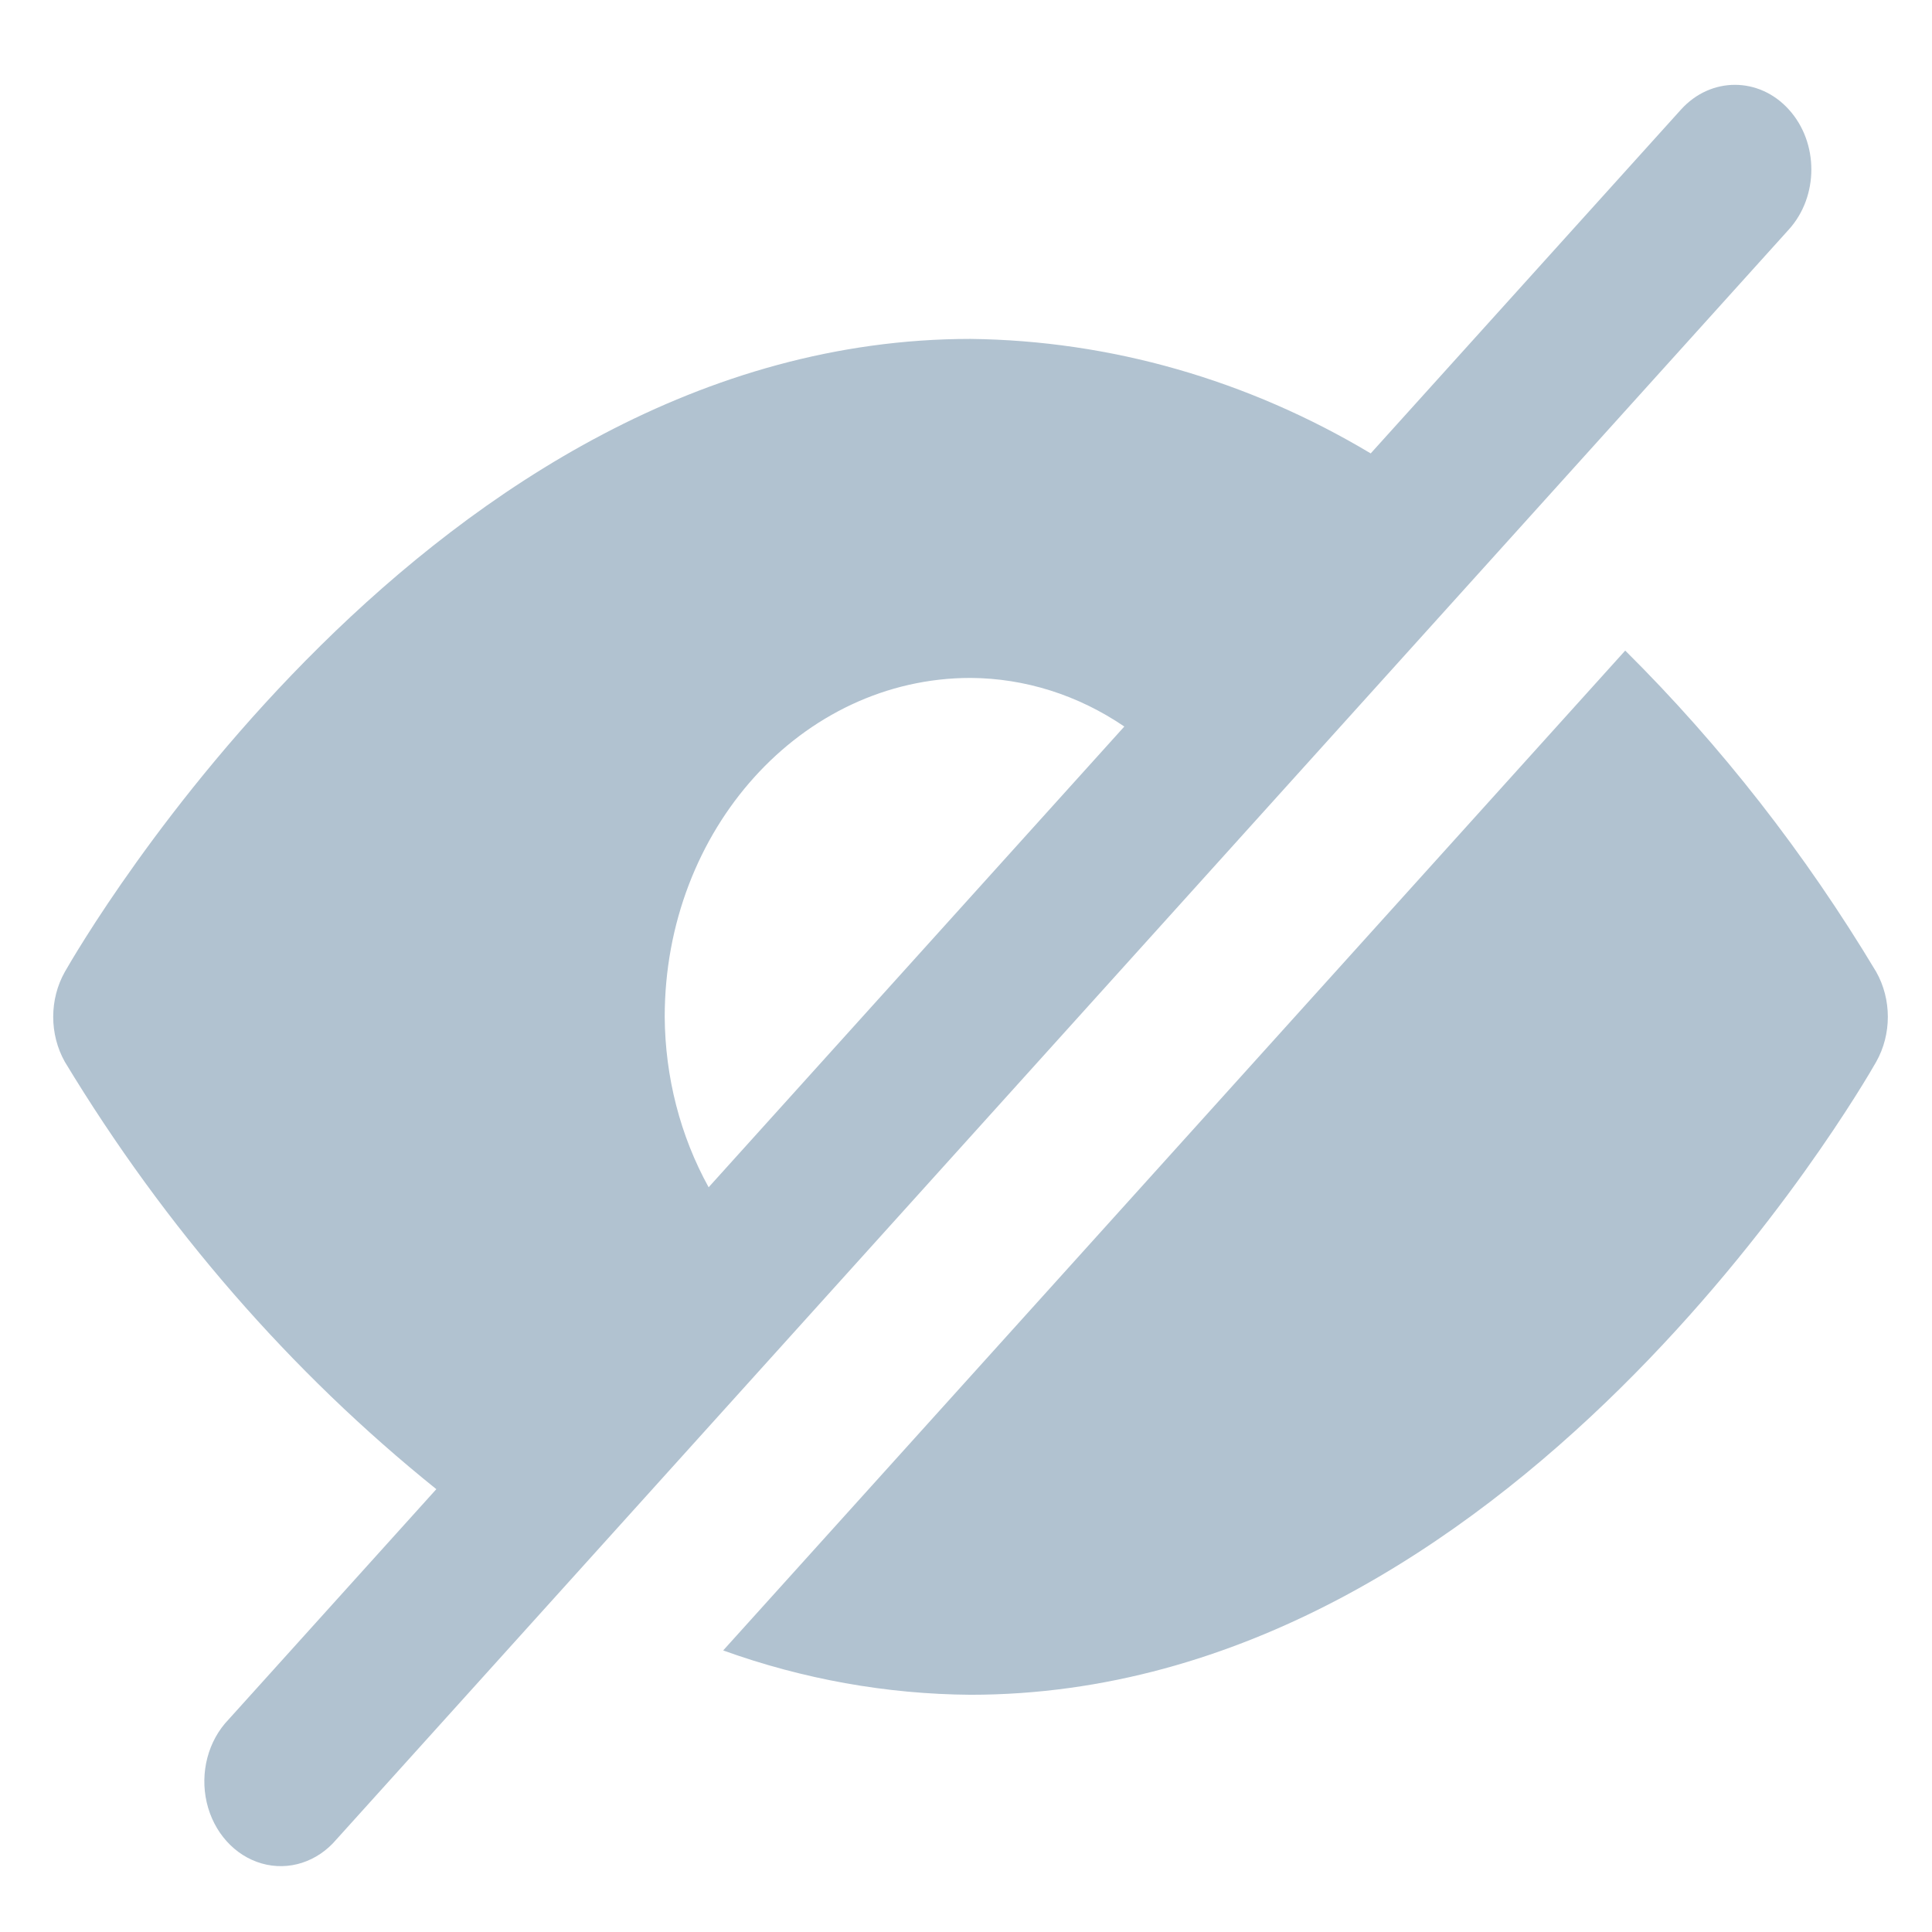 <svg width="19" height="19" viewBox="0 0 19 19" fill="none" xmlns="http://www.w3.org/2000/svg">
<path fill-rule="evenodd" clip-rule="evenodd" d="M18.451 9.557C17.752 8.392 16.923 7.331 15.983 6.398L7.112 16.231C7.898 16.514 8.718 16.661 9.544 16.667C14.86 16.667 18.306 10.698 18.451 10.443C18.604 10.172 18.604 9.828 18.451 9.557Z" fill="#B1C2D0"/>
<path fill-rule="evenodd" clip-rule="evenodd" d="M17.593 1.078C17.3 0.753 16.824 0.753 16.531 1.078L13.48 4.459C12.27 3.735 10.919 3.349 9.545 3.333C4.229 3.333 0.783 9.303 0.638 9.557C0.485 9.828 0.485 10.172 0.638 10.443C1.623 12.072 2.859 13.494 4.291 14.645L2.247 16.911C2.047 17.119 1.965 17.431 2.033 17.726C2.101 18.02 2.308 18.25 2.574 18.326C2.84 18.402 3.121 18.311 3.309 18.089L17.593 2.256C17.887 1.93 17.887 1.403 17.593 1.078ZM6.537 10C6.537 8.159 7.884 6.667 9.545 6.667C10.079 6.67 10.602 6.835 11.057 7.145L6.969 11.676C6.69 11.171 6.541 10.592 6.537 10Z" fill="#B1C2D0"/>
</svg>
